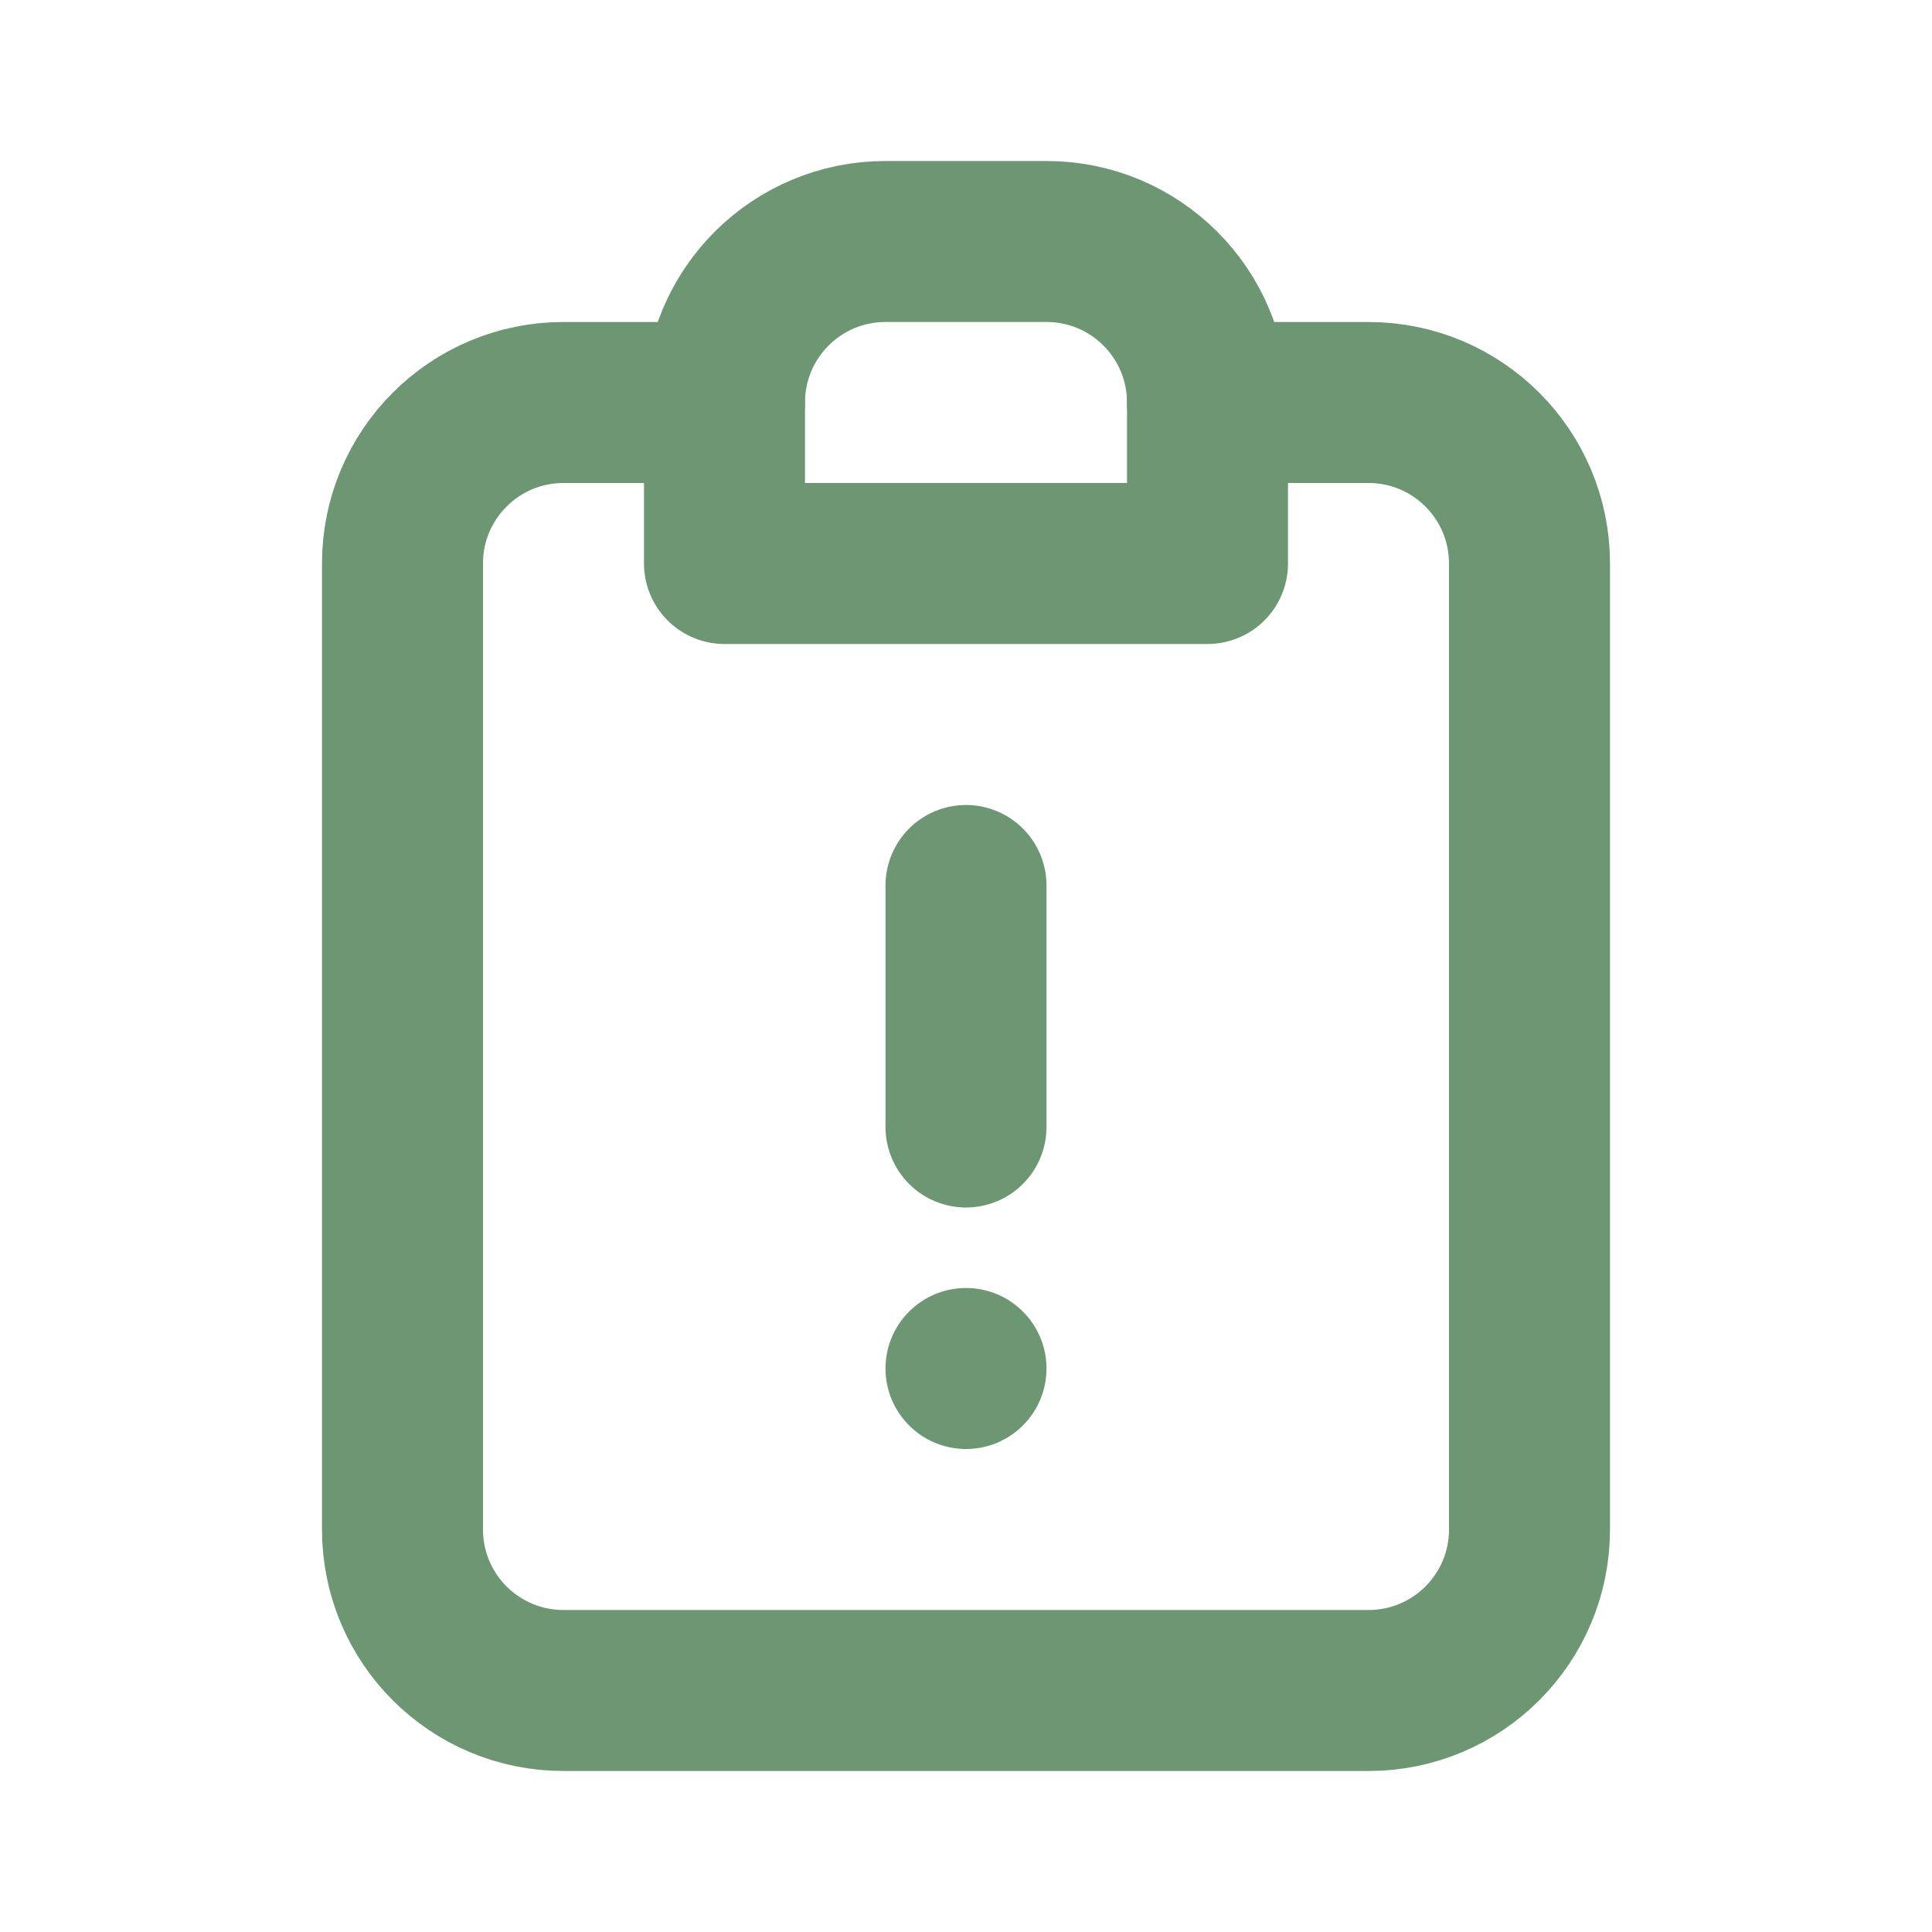 <svg width="24" height="24" viewBox="0 0 24 24" fill="none" xmlns="http://www.w3.org/2000/svg">
<path d="M9 5C9 3.895 9.895 3 11 3H13C14.105 3 15 3.895 15 5V7H9V5Z" stroke="#6D9773" stroke-width="2" stroke-linecap="round" stroke-linejoin="round"/>
<path d="M9 5H7C5.895 5 5 5.895 5 7V19C5 20.105 5.895 21 7 21H12H17C18.105 21 19 20.105 19 19V7C19 5.895 18.105 5 17 5H15" stroke="#6D9773" stroke-width="2" stroke-linecap="round" stroke-linejoin="round"/>
<path d="M12 11V14" stroke="#6D9773" stroke-width="2" stroke-linecap="round" stroke-linejoin="round"/>
<circle cx="12" cy="17" r="1" fill="#6D9773"/>
</svg>
